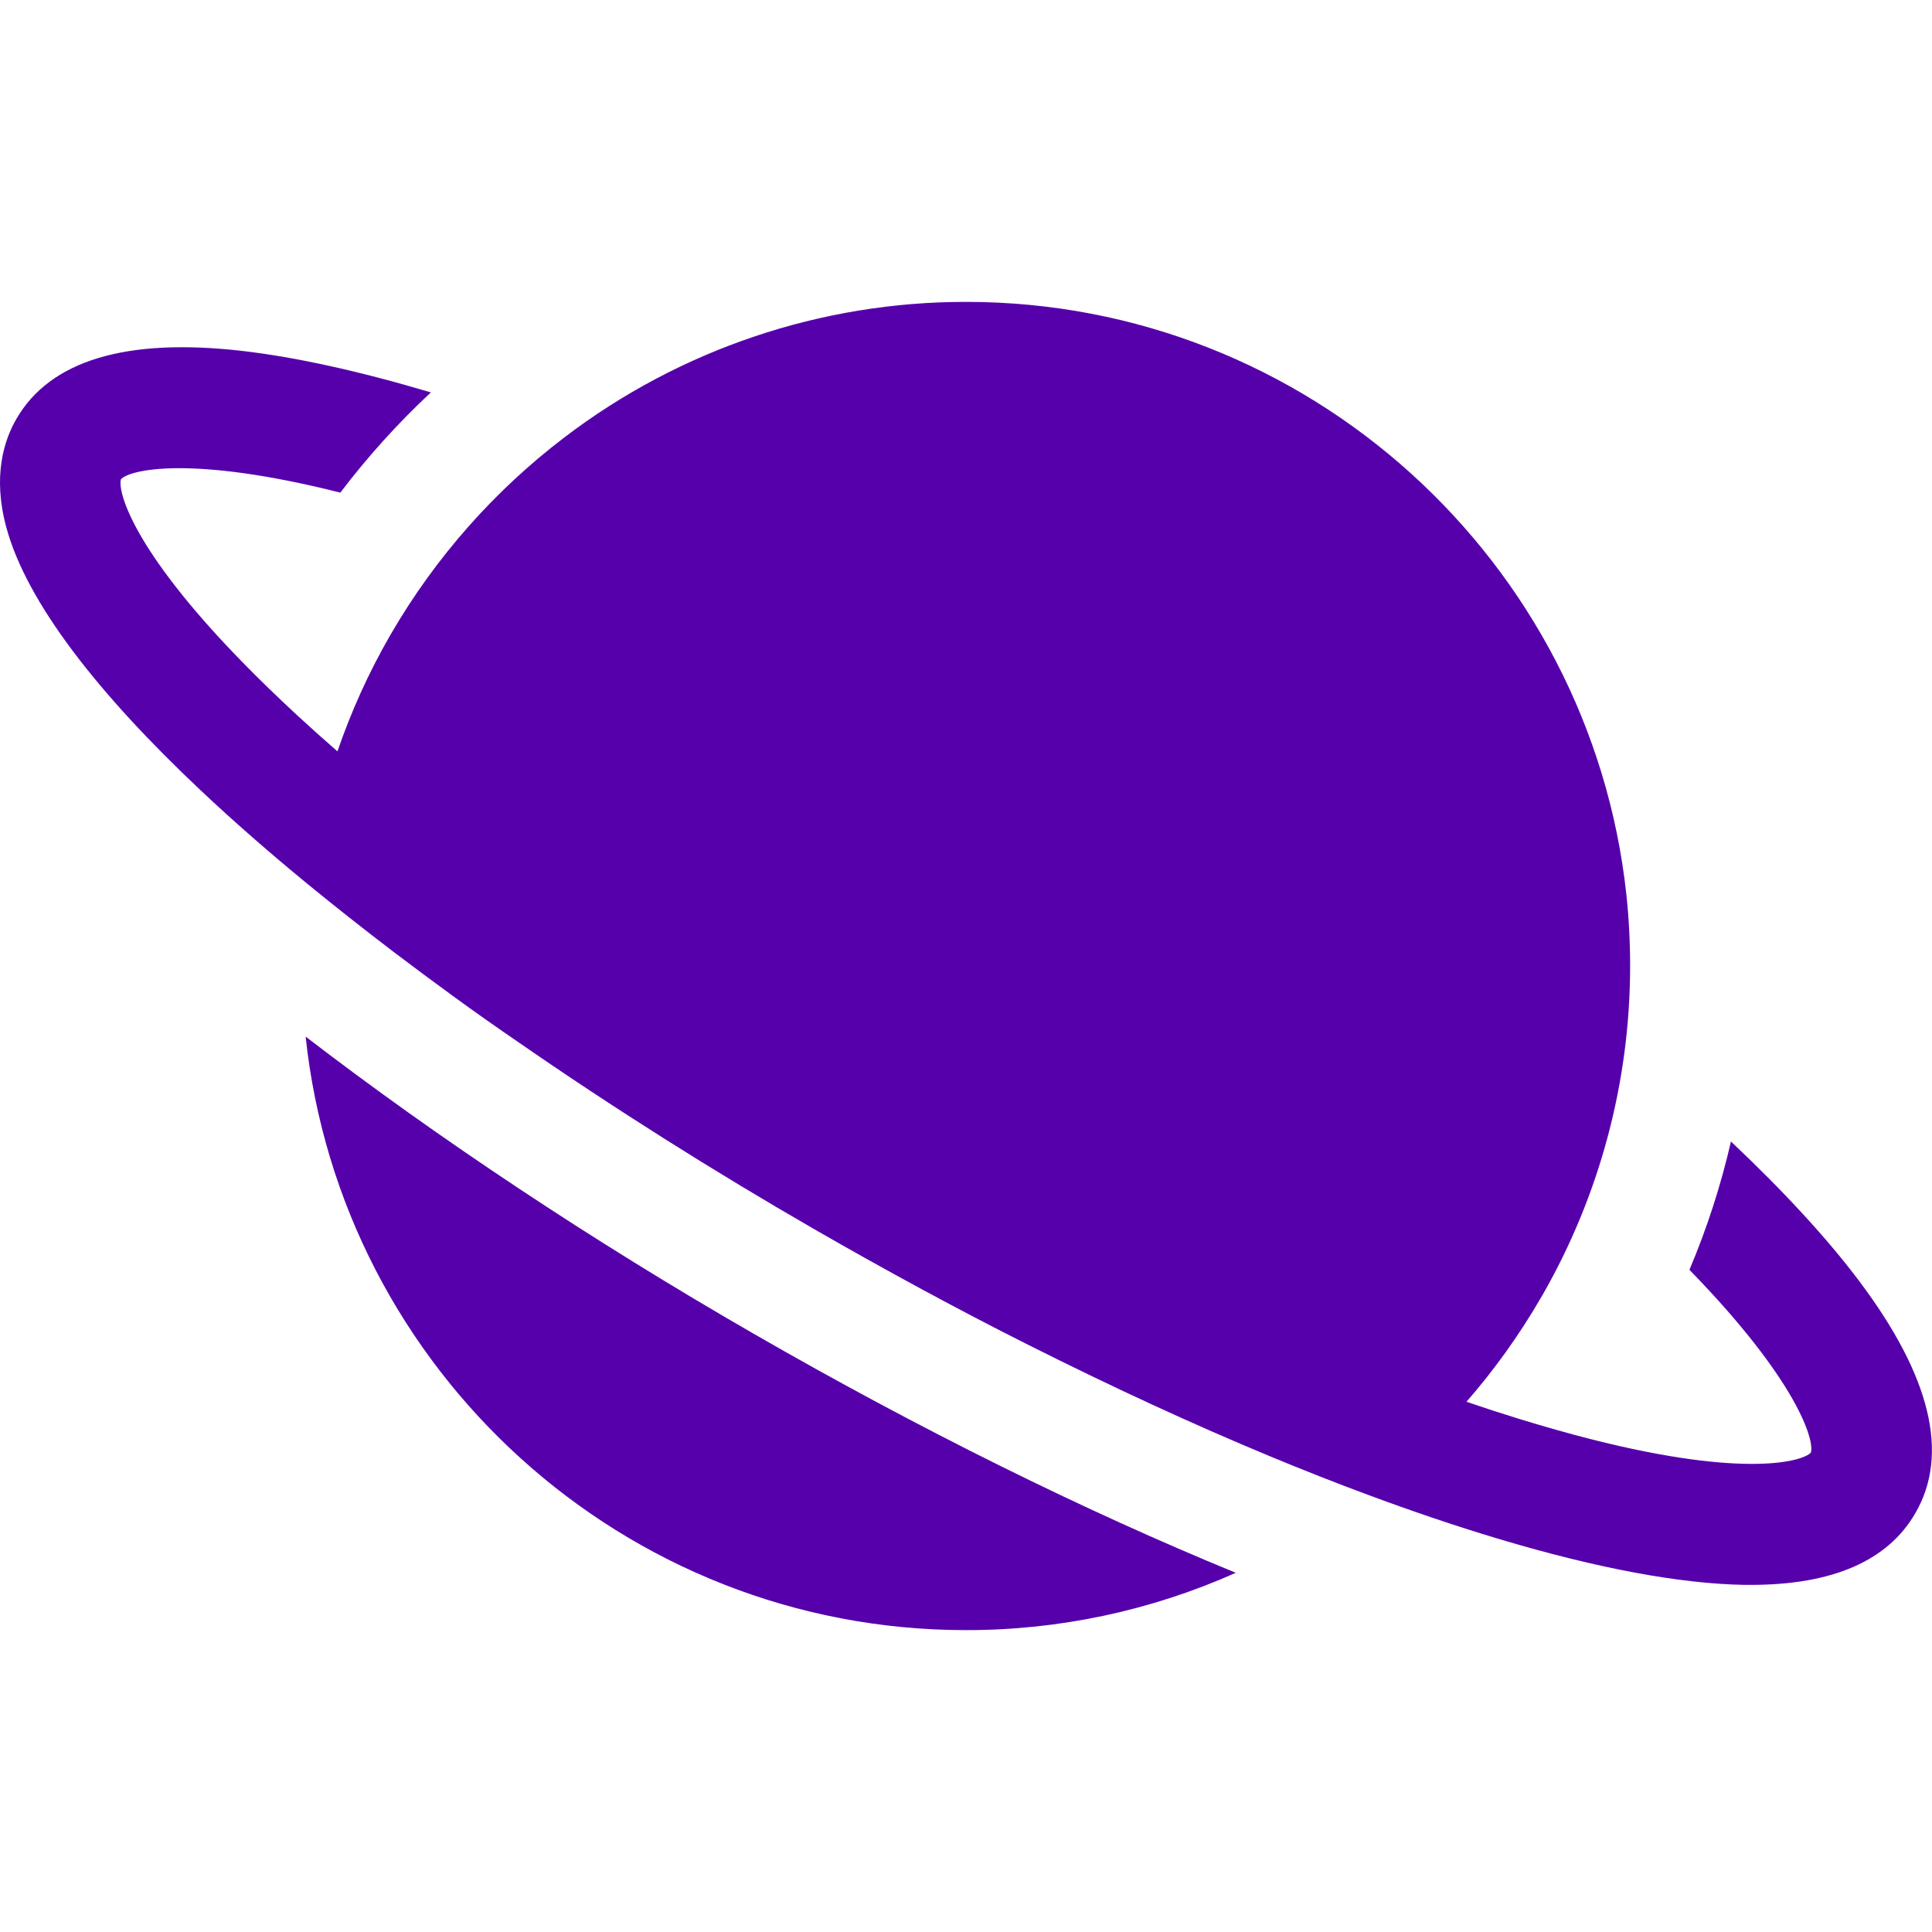 <svg width="512" height="512" viewBox="0 0 512 512" fill="none" xmlns="http://www.w3.org/2000/svg">
<g clip-path="url(#clip0)">
<path d="M81 274.71C90.36 363 165.26 432 256 432C280.634 432.027 304.996 426.851 327.49 416.81C287.19 400.28 243.44 378.64 199.72 353.45C157 328.86 115.84 301.5 81 274.71Z" fill="#5600AC"/>
<path d="M492.72 339.51C484.22 328.2 472.72 315.71 458.72 302.51C456.049 314.142 452.368 325.518 447.72 336.51C476.44 366.01 480.92 381.85 479.89 384.96C477.89 387.19 462.84 391.85 421.74 381.43C415.853 379.937 409.413 378.117 402.42 375.97C397.913 374.583 393.317 373.087 388.63 371.48C395.992 363.036 402.535 353.912 408.17 344.23C408.34 343.94 408.52 343.65 408.69 343.35C423.96 316.771 431.997 286.653 432 256C432.004 249.653 431.67 243.311 431 237C421.43 148.83 346.6 80 256 80C217.558 79.978 180.174 92.588 149.6 115.89C131.069 129.994 115.496 147.609 103.77 167.73C103.61 168.02 103.43 168.31 103.26 168.6C97.687 178.309 93.056 188.529 89.43 199.12C85.703 195.873 82.107 192.65 78.64 189.45C73.25 184.45 68.47 179.82 64.22 175.45C34.65 145.19 31.13 129.84 32.06 127C34.22 124.57 50.16 120.46 90.19 130.55C97.419 121.029 105.448 112.144 114.19 103.99C95.33 98.38 78.4 94.64 64.14 92.99C33.41 89.47 13.3 95.52 4.35 111C1.11 116.58 -2 126.09 1.63 139.6C7 159.66 26.14 184 53.23 209.5C61.86 217.63 71.29 225.87 81.35 234.14C88.67 240.14 96.35 246.2 104.25 252.22C109.523 256.22 114.907 260.22 120.4 264.22C125.893 268.22 131.46 272.147 137.1 276C162.51 293.61 189.36 310.52 215.69 325.69C225.25 331.197 234.797 336.53 244.33 341.69C253.863 346.85 263.32 351.787 272.7 356.5C294.6 367.5 316.05 377.42 336.56 385.93C345.353 389.583 353.957 392.97 362.37 396.09C374.26 400.51 385.74 404.4 396.68 407.68L397.78 408.01C423.51 415.67 445.2 419.7 462.26 420.01H464C485.64 420.01 500.3 413.63 507.58 401.01C516.67 385.39 511.66 364.69 492.72 339.51V339.51Z" fill="#5600AC"/>
</g>
<defs>
<clipPath id="clip0">
<rect width="512" height="512" fill="white"/>
</clipPath>
</defs>
</svg>

